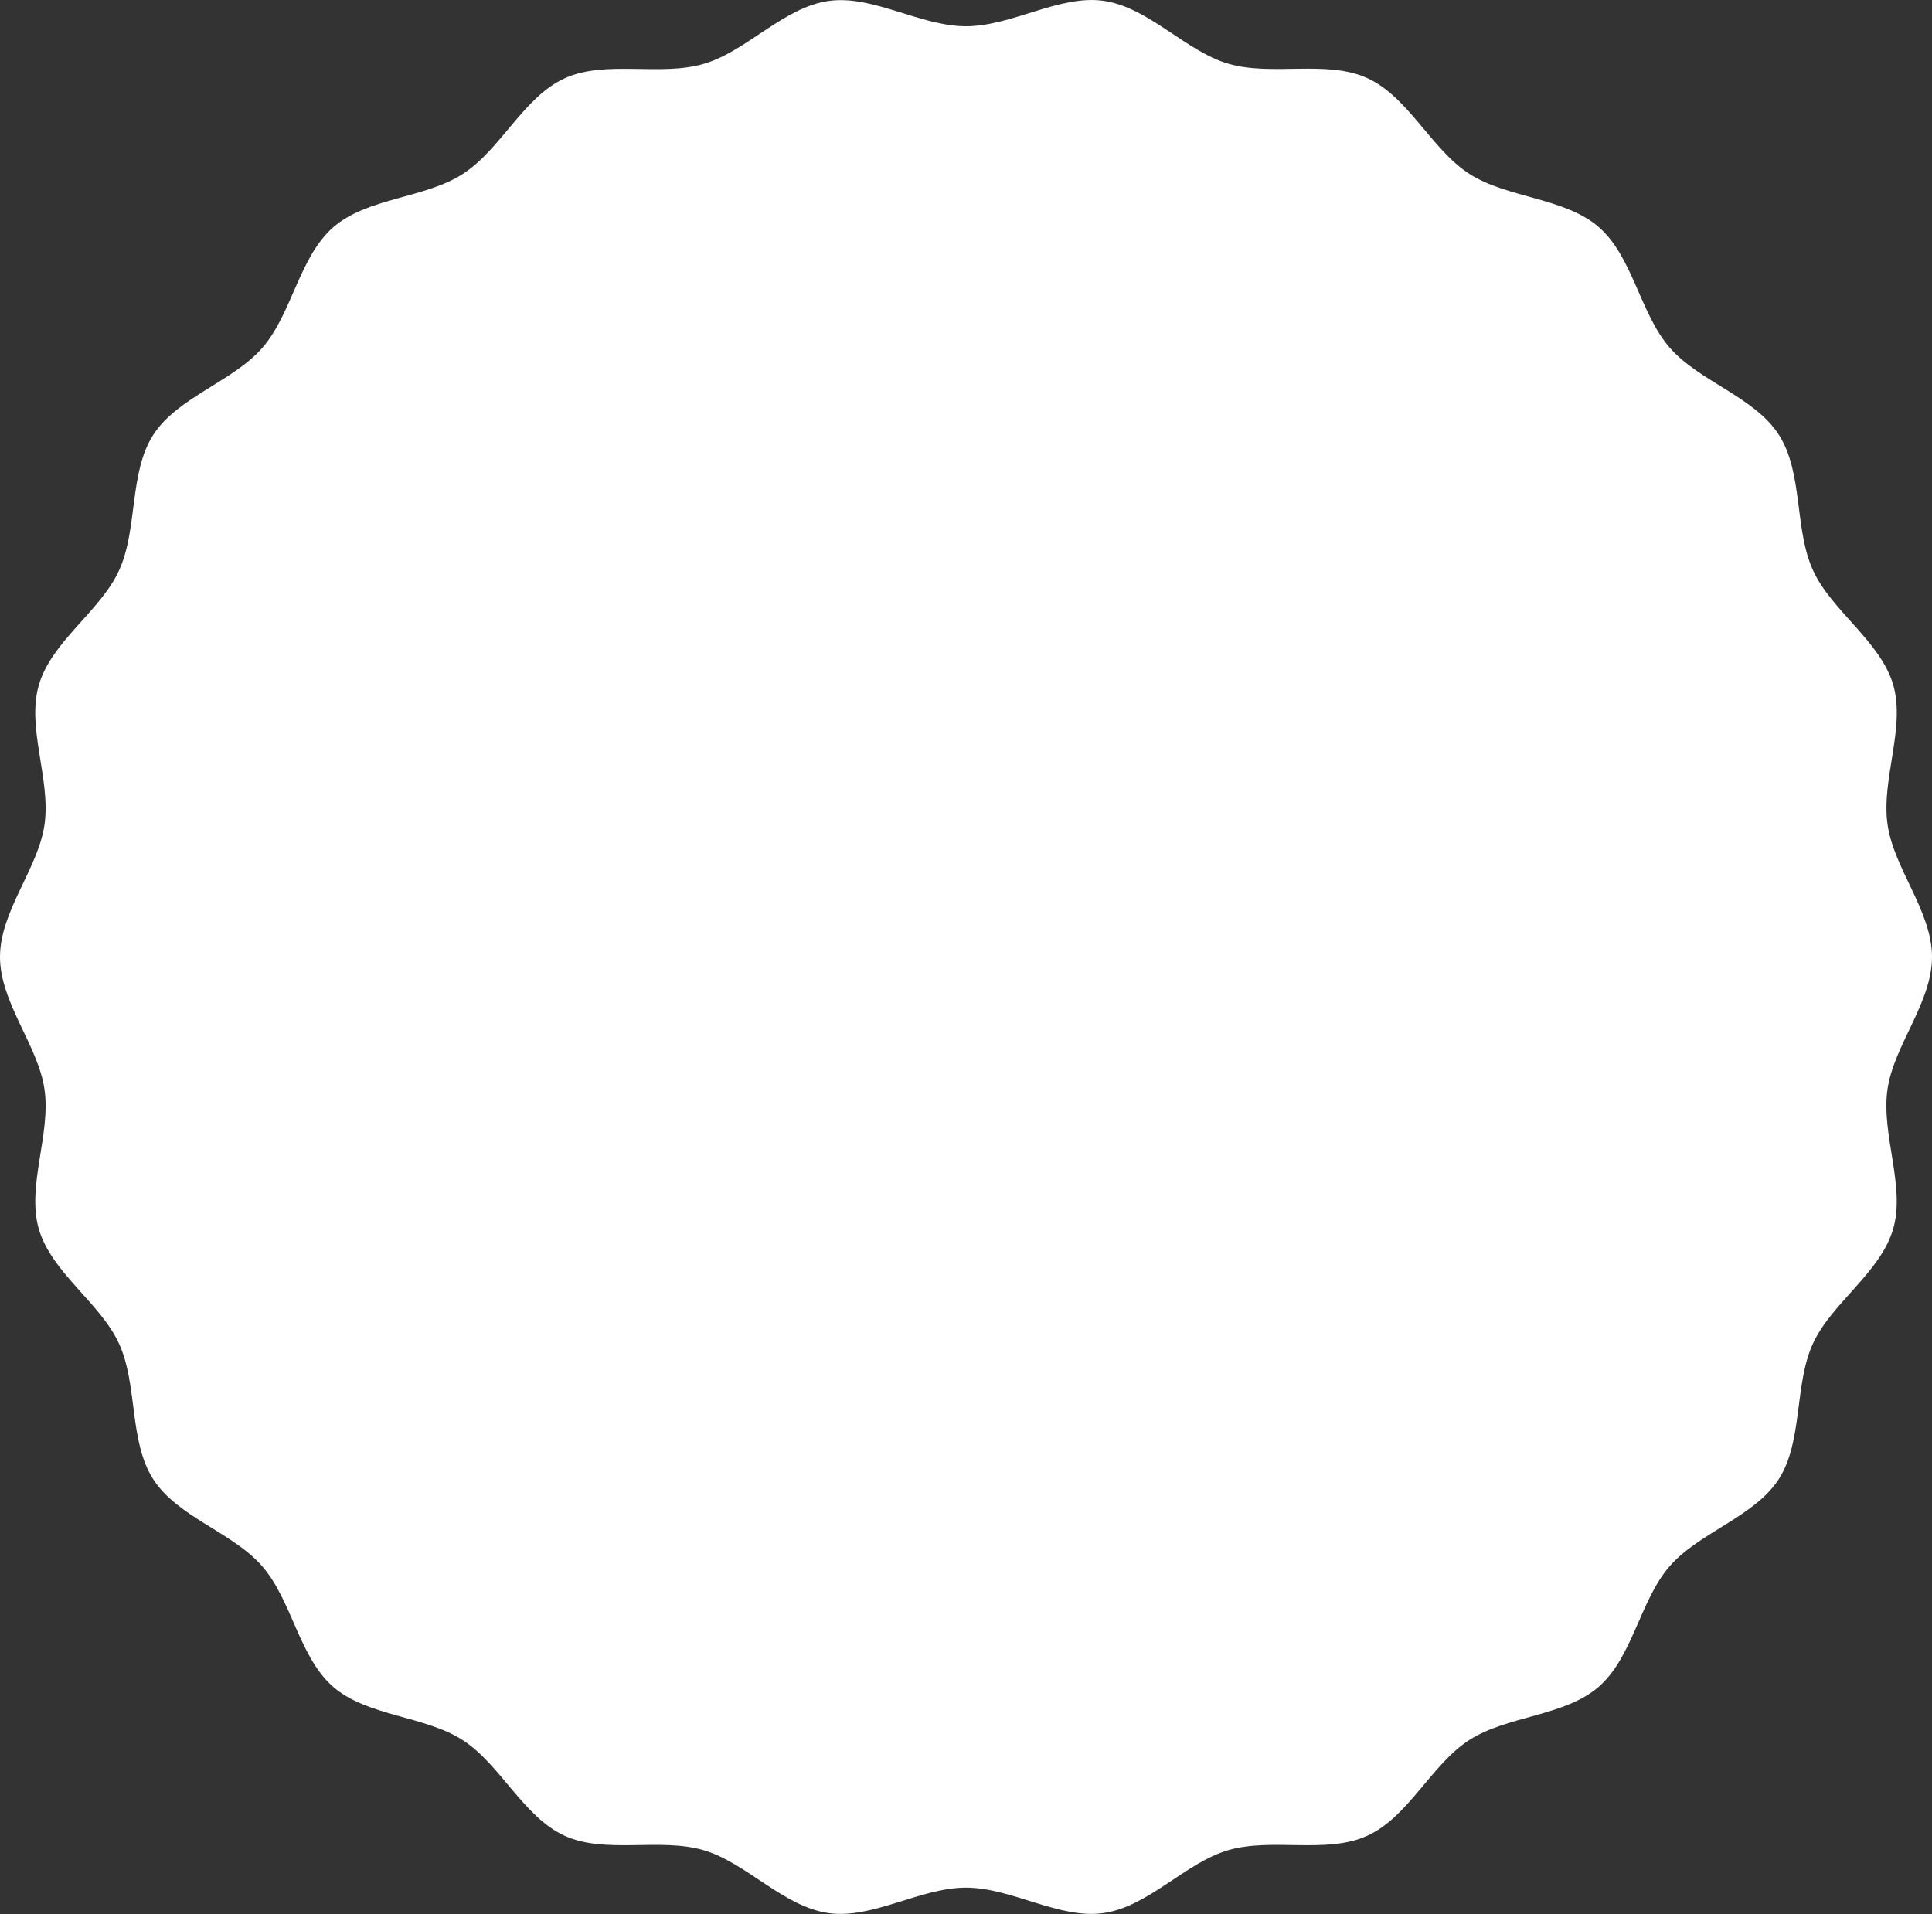 <svg xmlns="http://www.w3.org/2000/svg" width="1080" height="1070.06" viewBox="0 0 1080 1070.06"><rect x="0" y="0" width="1080" height="1070.06" fill="#333333" stroke="none"/><title>Masks49_000000</title><g id="Layer_2" data-name="Layer 2"><g id="Mask49_000000"><path id="Mask49_000000-2" data-name="Mask49_000000" d="M1080,535c0,25.62-21.38,49.43-24.89,74.08-3.6,25.27,10.18,54.11,3.15,78.09-7.15,24.41-34.39,41.23-44.82,64-10.55,23.06-5.49,54.64-19.11,75.78s-44.56,29.73-61.07,48.77-20.56,50.82-39.63,67.36-51,16-72.29,29.7-33.91,43-57,53.51c-22.81,10.43-53.33.92-77.74,8.08-24,7-44.52,31.57-69.78,35.17-24.66,3.52-51.24-14.23-76.86-14.23s-52.2,17.75-76.85,14.23c-25.27-3.6-45.81-28.14-69.79-35.17-24.41-7.16-54.93,2.35-77.74-8.08-23.06-10.55-35.82-39.9-57-53.51s-53.25-13.19-72.29-29.7-23.09-48.29-39.63-67.36S99.36,848.28,85.67,827s-8.57-52.72-19.11-75.78c-10.43-22.8-37.67-39.62-44.82-64-7-24,6.75-52.82,3.15-78.09C21.38,584.46,0,560.65,0,535S21.38,485.6,24.89,461c3.6-25.26-10.18-54.11-3.15-78.09,7.15-24.4,34.39-41.22,44.82-64,10.55-23.06,5.49-54.64,19.11-75.78s44.56-29.73,61.07-48.77,20.56-50.82,39.63-67.36,51-16,72.29-29.69,33.91-43,57-53.52c22.81-10.43,53.33-.92,77.74-8.07,24-7,44.52-31.58,69.78-35.18C487.8-3,514.38,14.69,540,14.69S592.2-3,616.85.46c25.27,3.6,45.81,28.15,69.79,35.18,24.41,7.15,54.93-2.36,77.74,8.07,23.06,10.55,35.82,39.9,57,53.52s53.25,13.18,72.29,29.69,23.09,48.29,39.63,67.36,47.38,27.5,61.07,48.77,8.57,52.72,19.11,75.78c10.43,22.81,37.67,39.63,44.82,64,7,24-6.75,52.83-3.15,78.09C1058.62,485.6,1080,509.41,1080,535Z" fill="#fff"/></g></g></svg>
